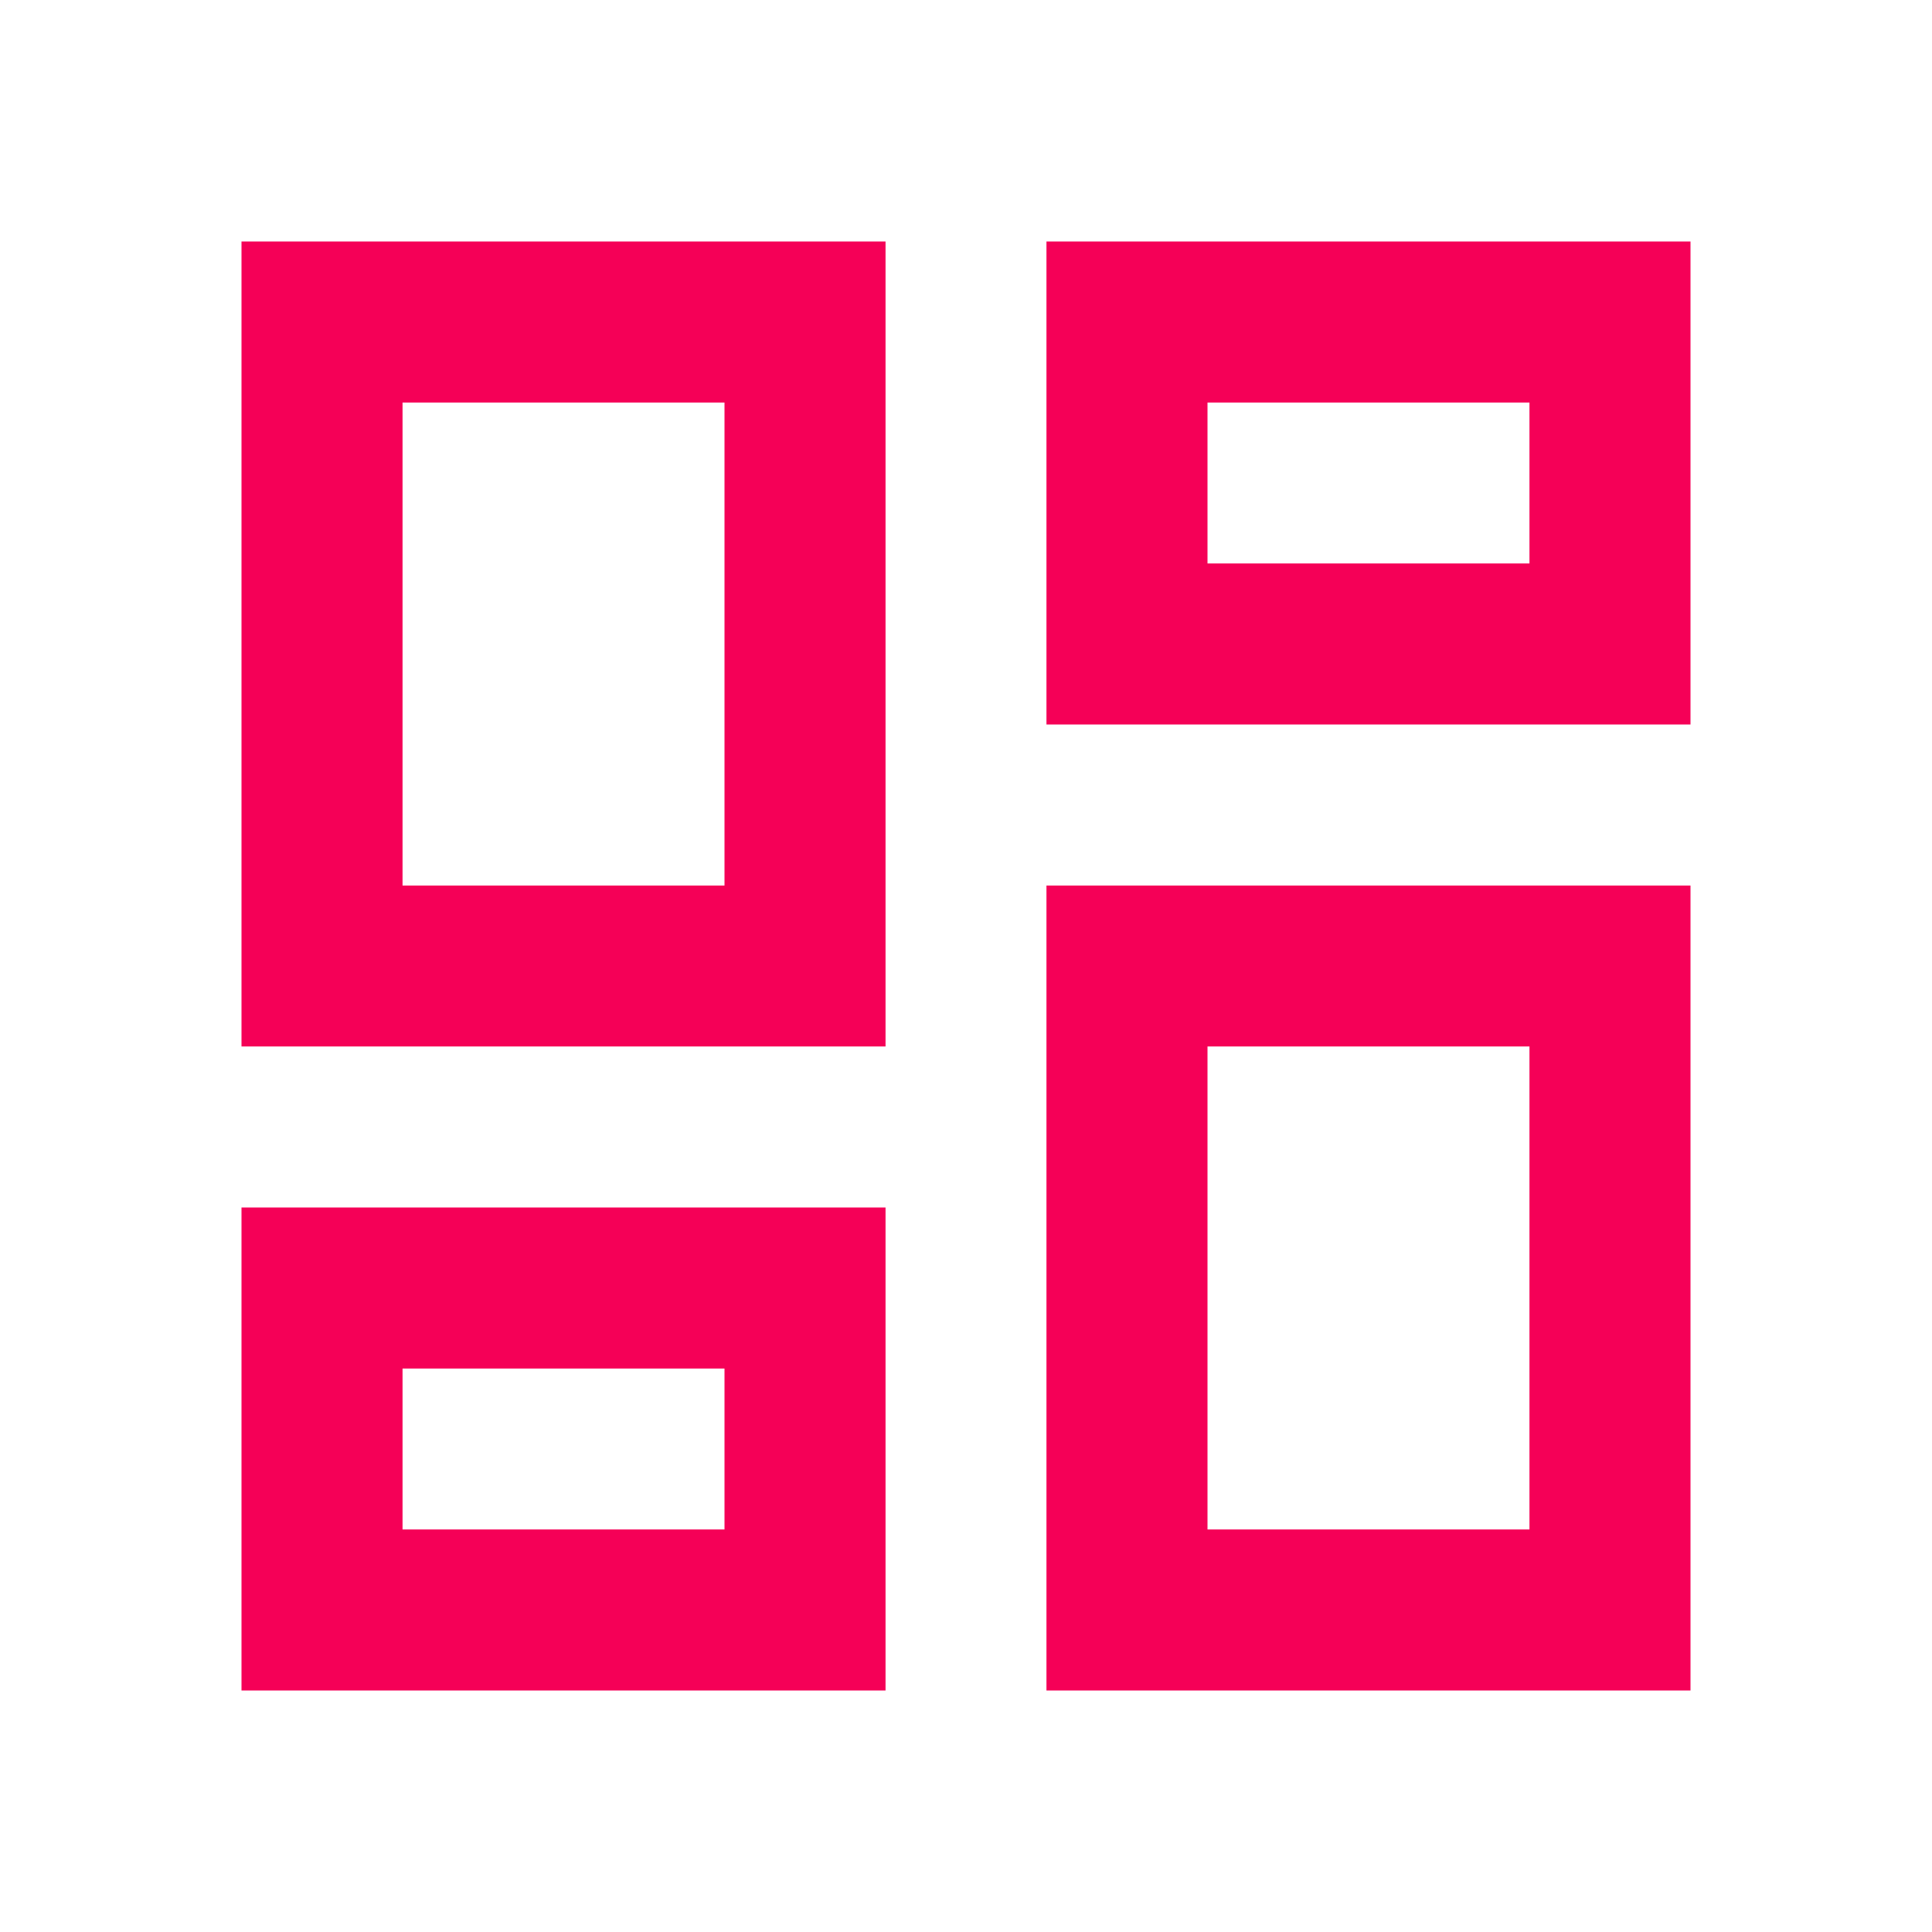 <svg width="17" height="17" viewBox="0 0 17 17" fill="none" xmlns="http://www.w3.org/2000/svg">
<path d="M13.458 3.542V4.958H10.625V3.542H13.458ZM6.375 3.542V7.792H3.542V3.542H6.375ZM13.458 9.208V13.458H10.625V9.208H13.458ZM6.375 12.042V13.458H3.542V12.042H6.375ZM14.875 2.125H9.208V6.375H14.875V2.125ZM7.792 2.125H2.125V9.208H7.792V2.125ZM14.875 7.792H9.208V14.875H14.875V7.792ZM7.792 10.625H2.125V14.875H7.792V10.625Z" fill="#F50057"/>
</svg>
